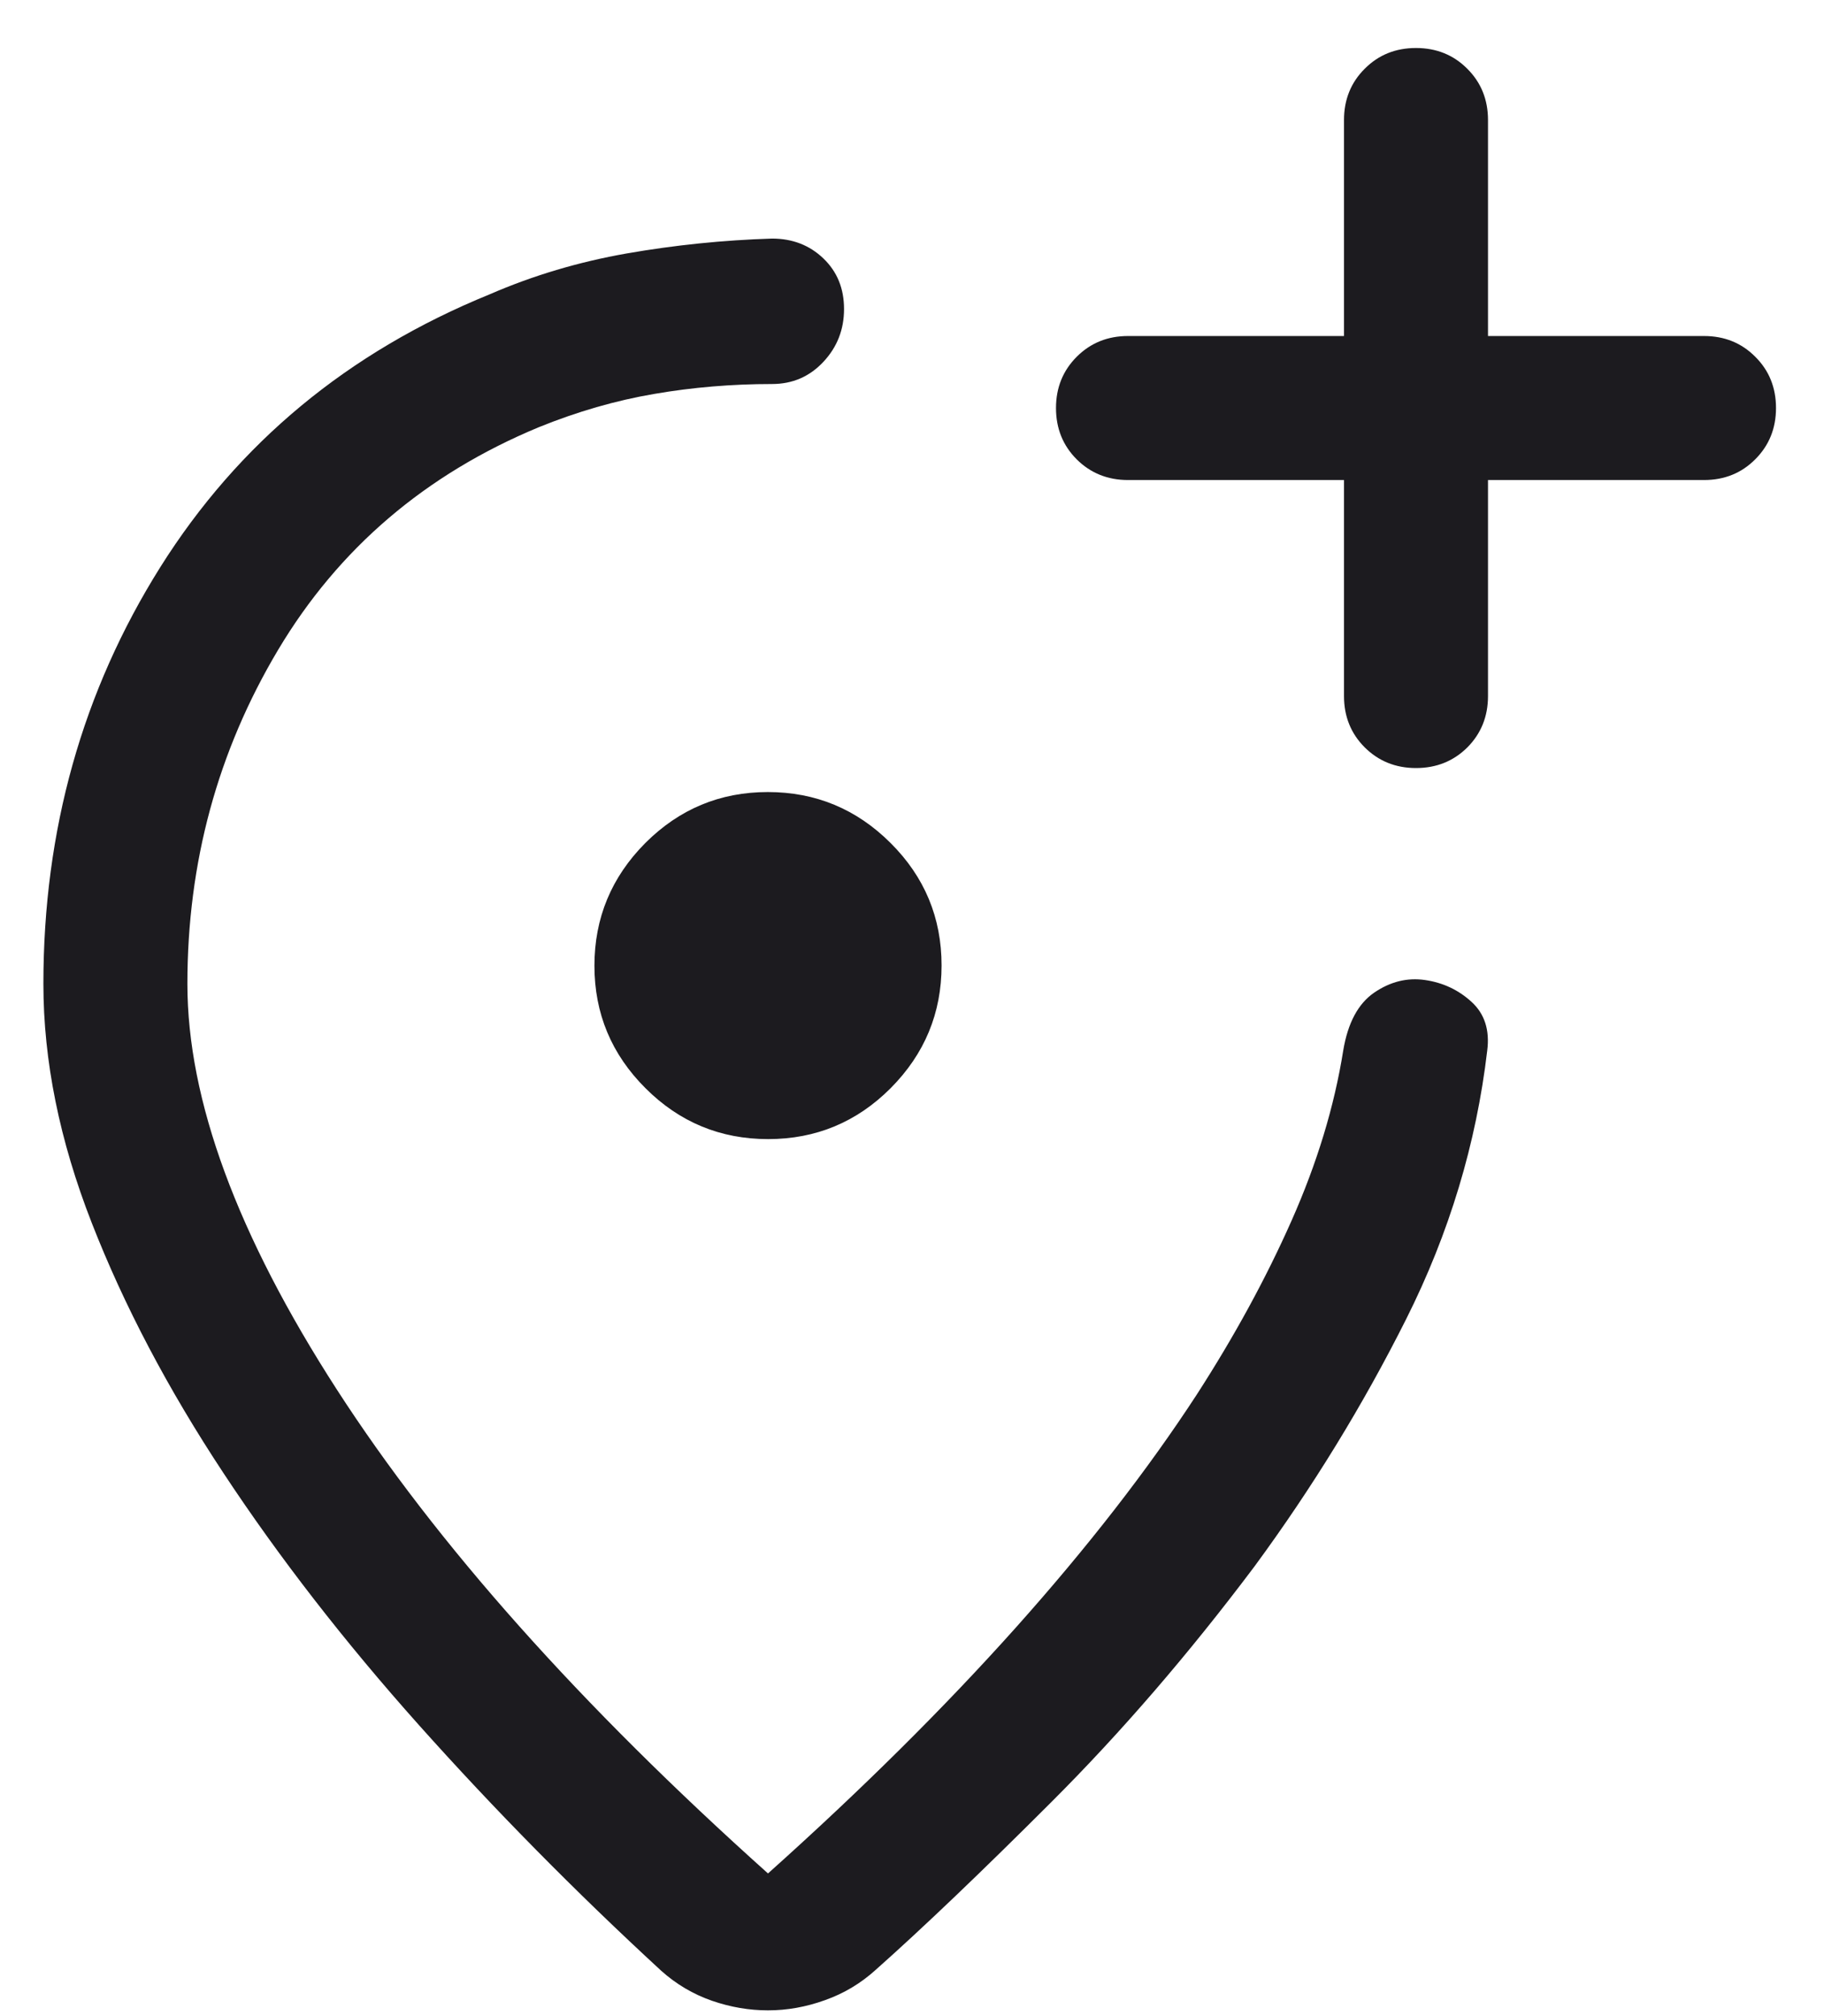 <svg width="19" height="21" viewBox="0 0 19 21" fill="none" xmlns="http://www.w3.org/2000/svg">
<path d="M8 20.94C7.805 20.94 7.61 20.907 7.416 20.84C7.221 20.772 7.044 20.668 6.887 20.527C5.989 19.7 5.15 18.848 4.367 17.972C3.585 17.096 2.906 16.22 2.328 15.344C1.75 14.469 1.293 13.601 0.957 12.741C0.62 11.88 0.452 11.049 0.452 10.248C0.452 8.647 0.858 7.2 1.67 5.907C2.483 4.614 3.626 3.667 5.1 3.066C5.553 2.869 6.029 2.728 6.528 2.64C7.027 2.553 7.532 2.501 8.042 2.485C8.255 2.485 8.433 2.554 8.577 2.692C8.721 2.83 8.792 3.005 8.792 3.219C8.792 3.432 8.721 3.615 8.577 3.769C8.433 3.923 8.255 4 8.042 4C7.625 4 7.216 4.034 6.816 4.103C6.416 4.171 6.014 4.287 5.612 4.45C4.432 4.94 3.527 5.713 2.897 6.769C2.267 7.826 1.952 8.985 1.952 10.248C1.952 11.457 2.471 12.866 3.509 14.474C4.547 16.082 6.044 17.762 8 19.514C8.972 18.644 9.831 17.792 10.578 16.957C11.325 16.121 11.955 15.311 12.467 14.525C12.858 13.919 13.187 13.316 13.453 12.716C13.719 12.117 13.899 11.526 13.992 10.942C14.04 10.655 14.147 10.454 14.315 10.339C14.482 10.225 14.658 10.181 14.844 10.208C15.03 10.235 15.191 10.31 15.328 10.435C15.465 10.56 15.519 10.729 15.492 10.942C15.378 11.912 15.097 12.844 14.648 13.739C14.199 14.634 13.673 15.492 13.069 16.314C12.385 17.225 11.679 18.044 10.953 18.769C10.227 19.495 9.617 20.078 9.123 20.517C8.968 20.658 8.791 20.764 8.593 20.834C8.396 20.905 8.198 20.94 8 20.94ZM8.002 11.865C8.499 11.865 8.925 11.688 9.278 11.334C9.631 10.979 9.808 10.553 9.808 10.056C9.808 9.559 9.631 9.133 9.276 8.78C8.922 8.427 8.496 8.25 7.998 8.25C7.501 8.25 7.076 8.427 6.722 8.781C6.369 9.136 6.192 9.562 6.192 10.059C6.192 10.557 6.37 10.982 6.724 11.335C7.078 11.689 7.504 11.865 8.002 11.865ZM14 5V7.25C14 7.463 14.072 7.641 14.216 7.785C14.36 7.928 14.538 8 14.75 8C14.963 8 15.141 7.928 15.285 7.785C15.428 7.641 15.5 7.463 15.5 7.25V5H17.75C17.963 5 18.141 4.928 18.284 4.784C18.428 4.64 18.5 4.462 18.5 4.25C18.5 4.037 18.428 3.859 18.284 3.716C18.141 3.572 17.963 3.5 17.75 3.5H15.5V1.25C15.5 1.038 15.428 0.859 15.284 0.716C15.141 0.572 14.962 0.5 14.75 0.5C14.537 0.5 14.359 0.572 14.216 0.716C14.072 0.859 14 1.038 14 1.25V3.5H11.75C11.538 3.5 11.36 3.572 11.216 3.716C11.072 3.86 11 4.038 11 4.25C11 4.463 11.072 4.641 11.216 4.785C11.36 4.928 11.538 5 11.75 5H14Z" fill="#1C1B1F"/>
</svg>
